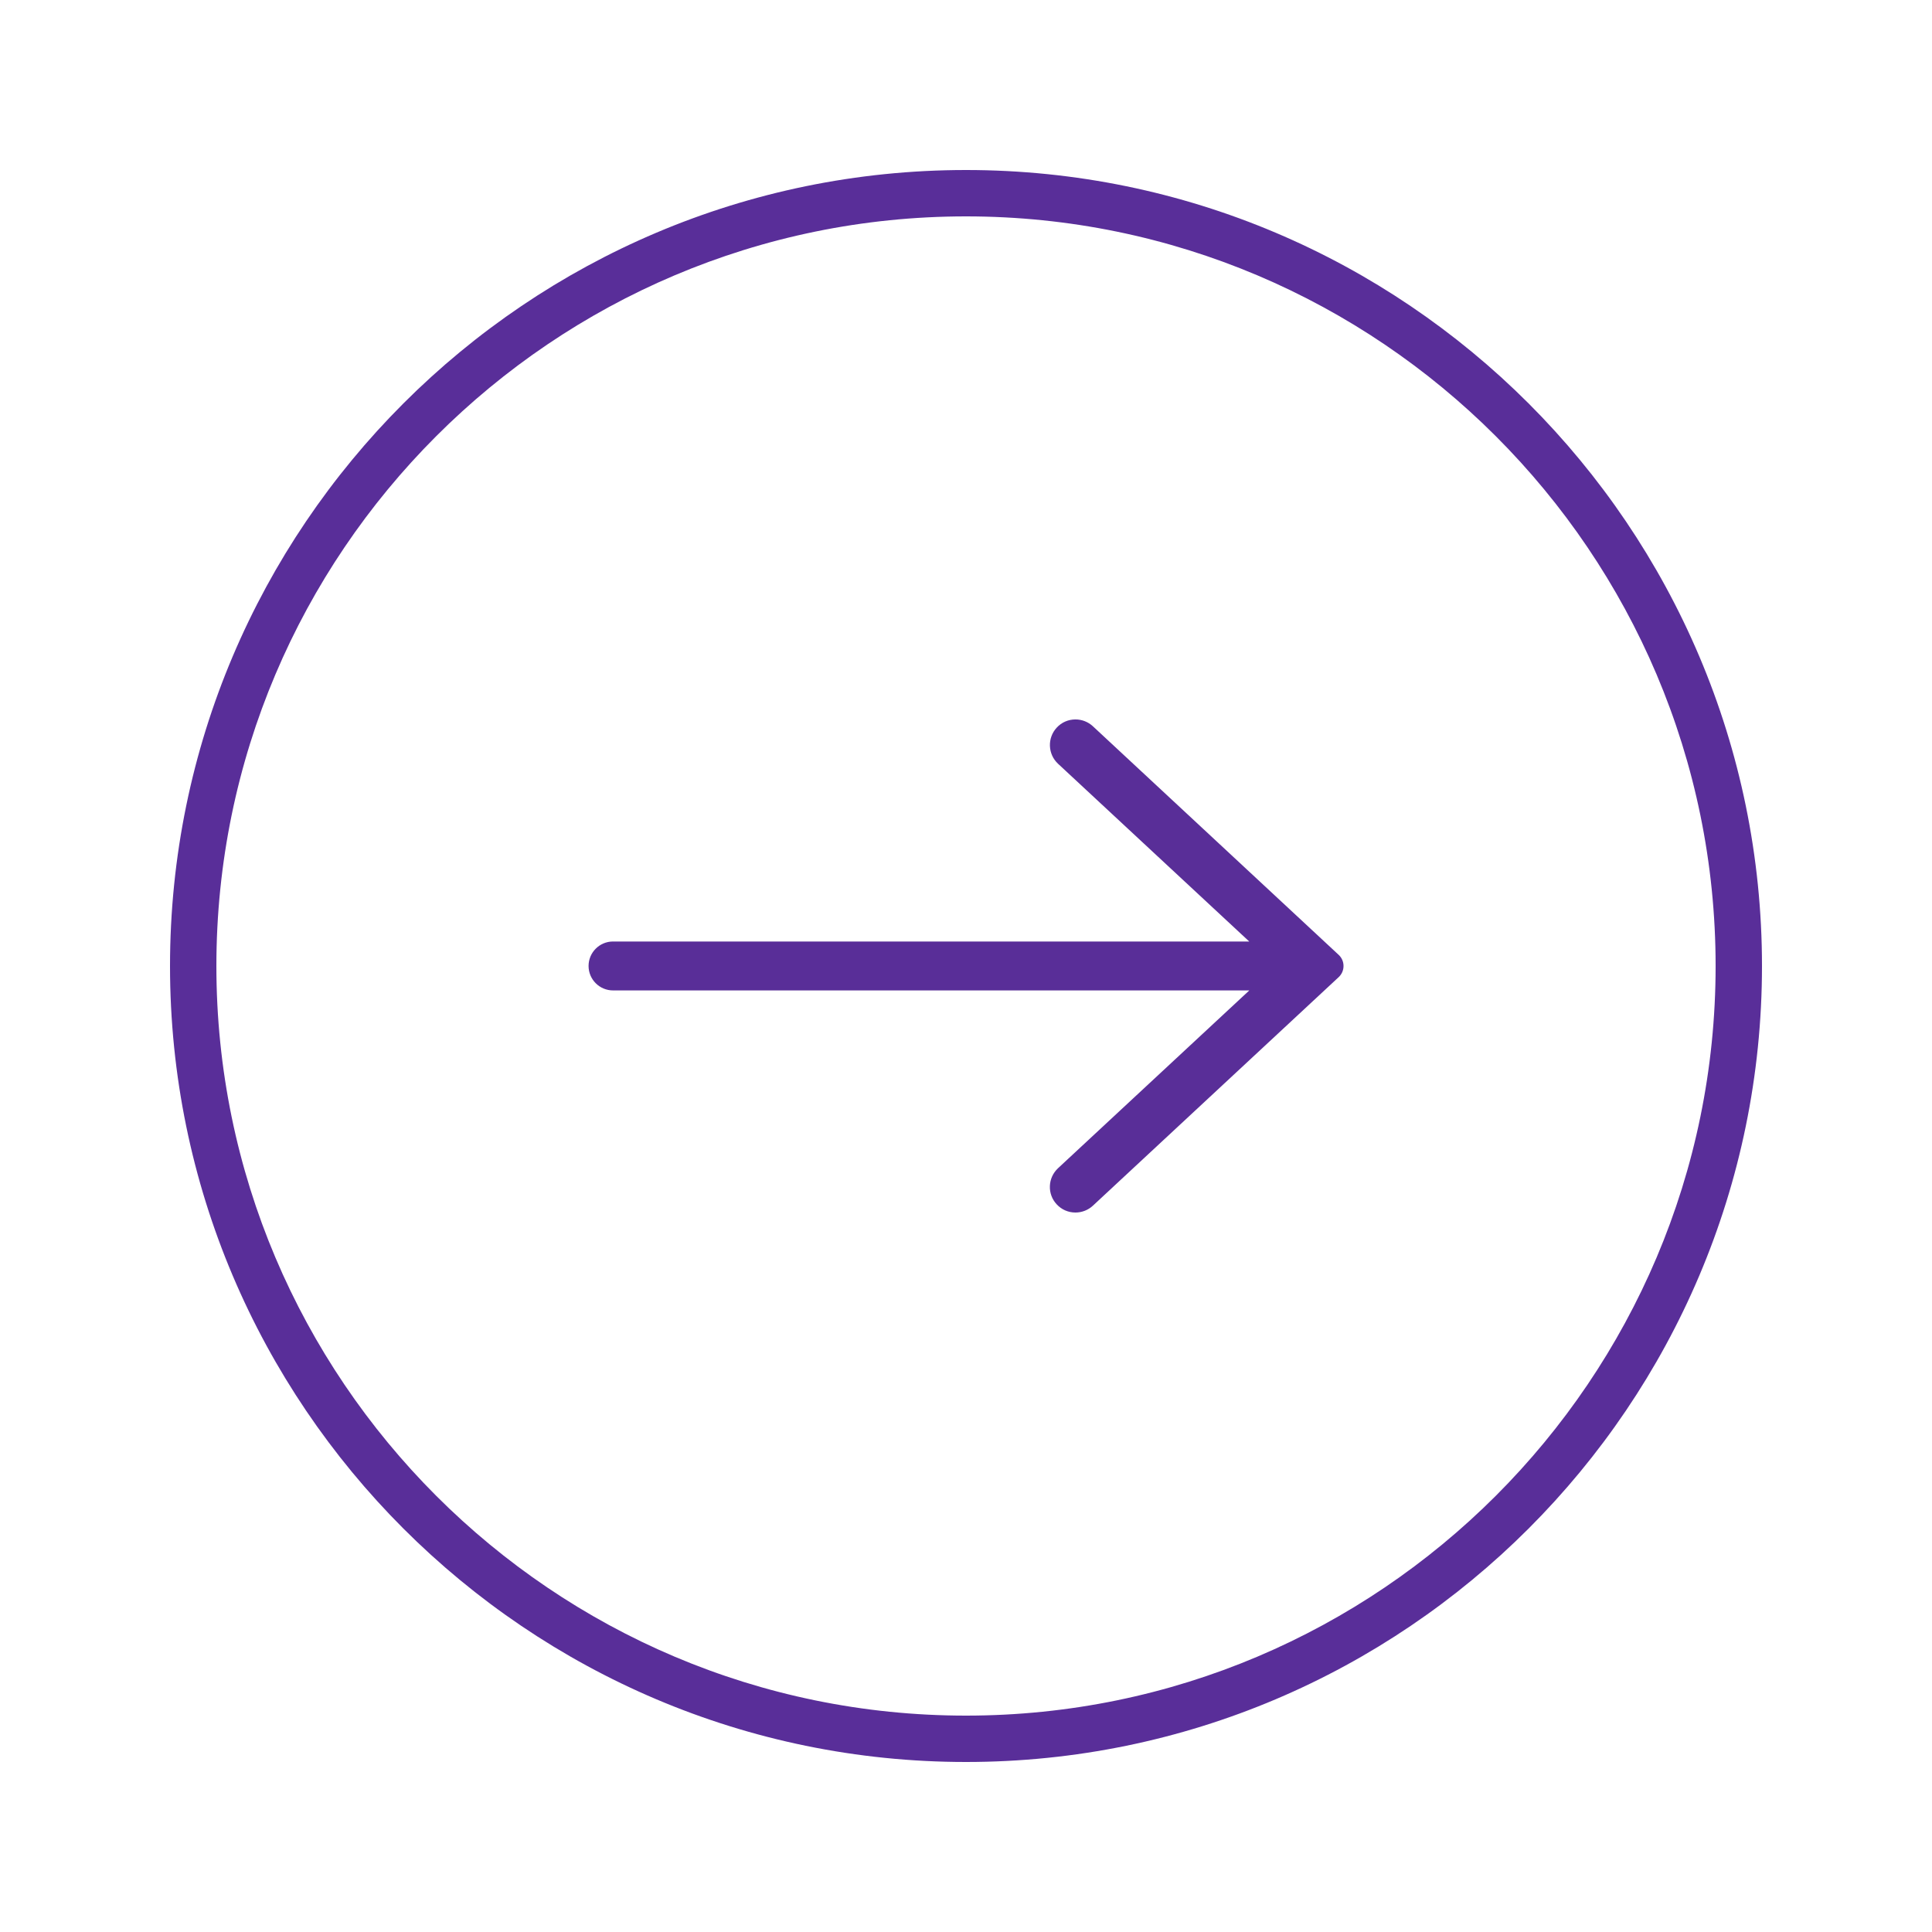 <?xml version="1.0" encoding="UTF-8"?>
<svg id="Laag_1" data-name="Laag 1" xmlns="http://www.w3.org/2000/svg" viewBox="0 0 500 500">
  <defs>
    <style>
      .cls-1 {
        fill: #592e99;
      }

      .cls-1, .cls-2 {
        stroke-width: 0px;
      }

      .cls-2 {
        fill: #592e98;
      }
    </style>
  </defs>
  <path class="cls-1" d="m250,456c-113.59,0-206-92.41-206-206S136.41,44,250,44s206,92.41,206,206-92.41,206-206,206Zm0-400c-106.97,0-194,87.03-194,194s87.03,194,194,194,194-87.03,194-194S356.97,56,250,56Z"/>
  <path class="cls-2" d="m278.32,313.8c-1.86,0-3.58-.75-4.84-2.11-1.21-1.29-1.84-2.98-1.77-4.75.06-1.76.82-3.4,2.11-4.61l49.5-46.01h-164.67c-3.49,0-6.33-2.84-6.33-6.33s2.84-6.33,6.33-6.33h164.65l-49.48-46c-2.67-2.49-2.82-6.69-.33-9.36,1.26-1.36,2.98-2.11,4.84-2.11,1.68,0,3.28.63,4.51,1.77l63.59,59.14c.82.75,1.27,1.79,1.27,2.9s-.45,2.14-1.27,2.9l-63.59,59.13c-1.23,1.14-2.83,1.77-4.51,1.77"/>
</svg>